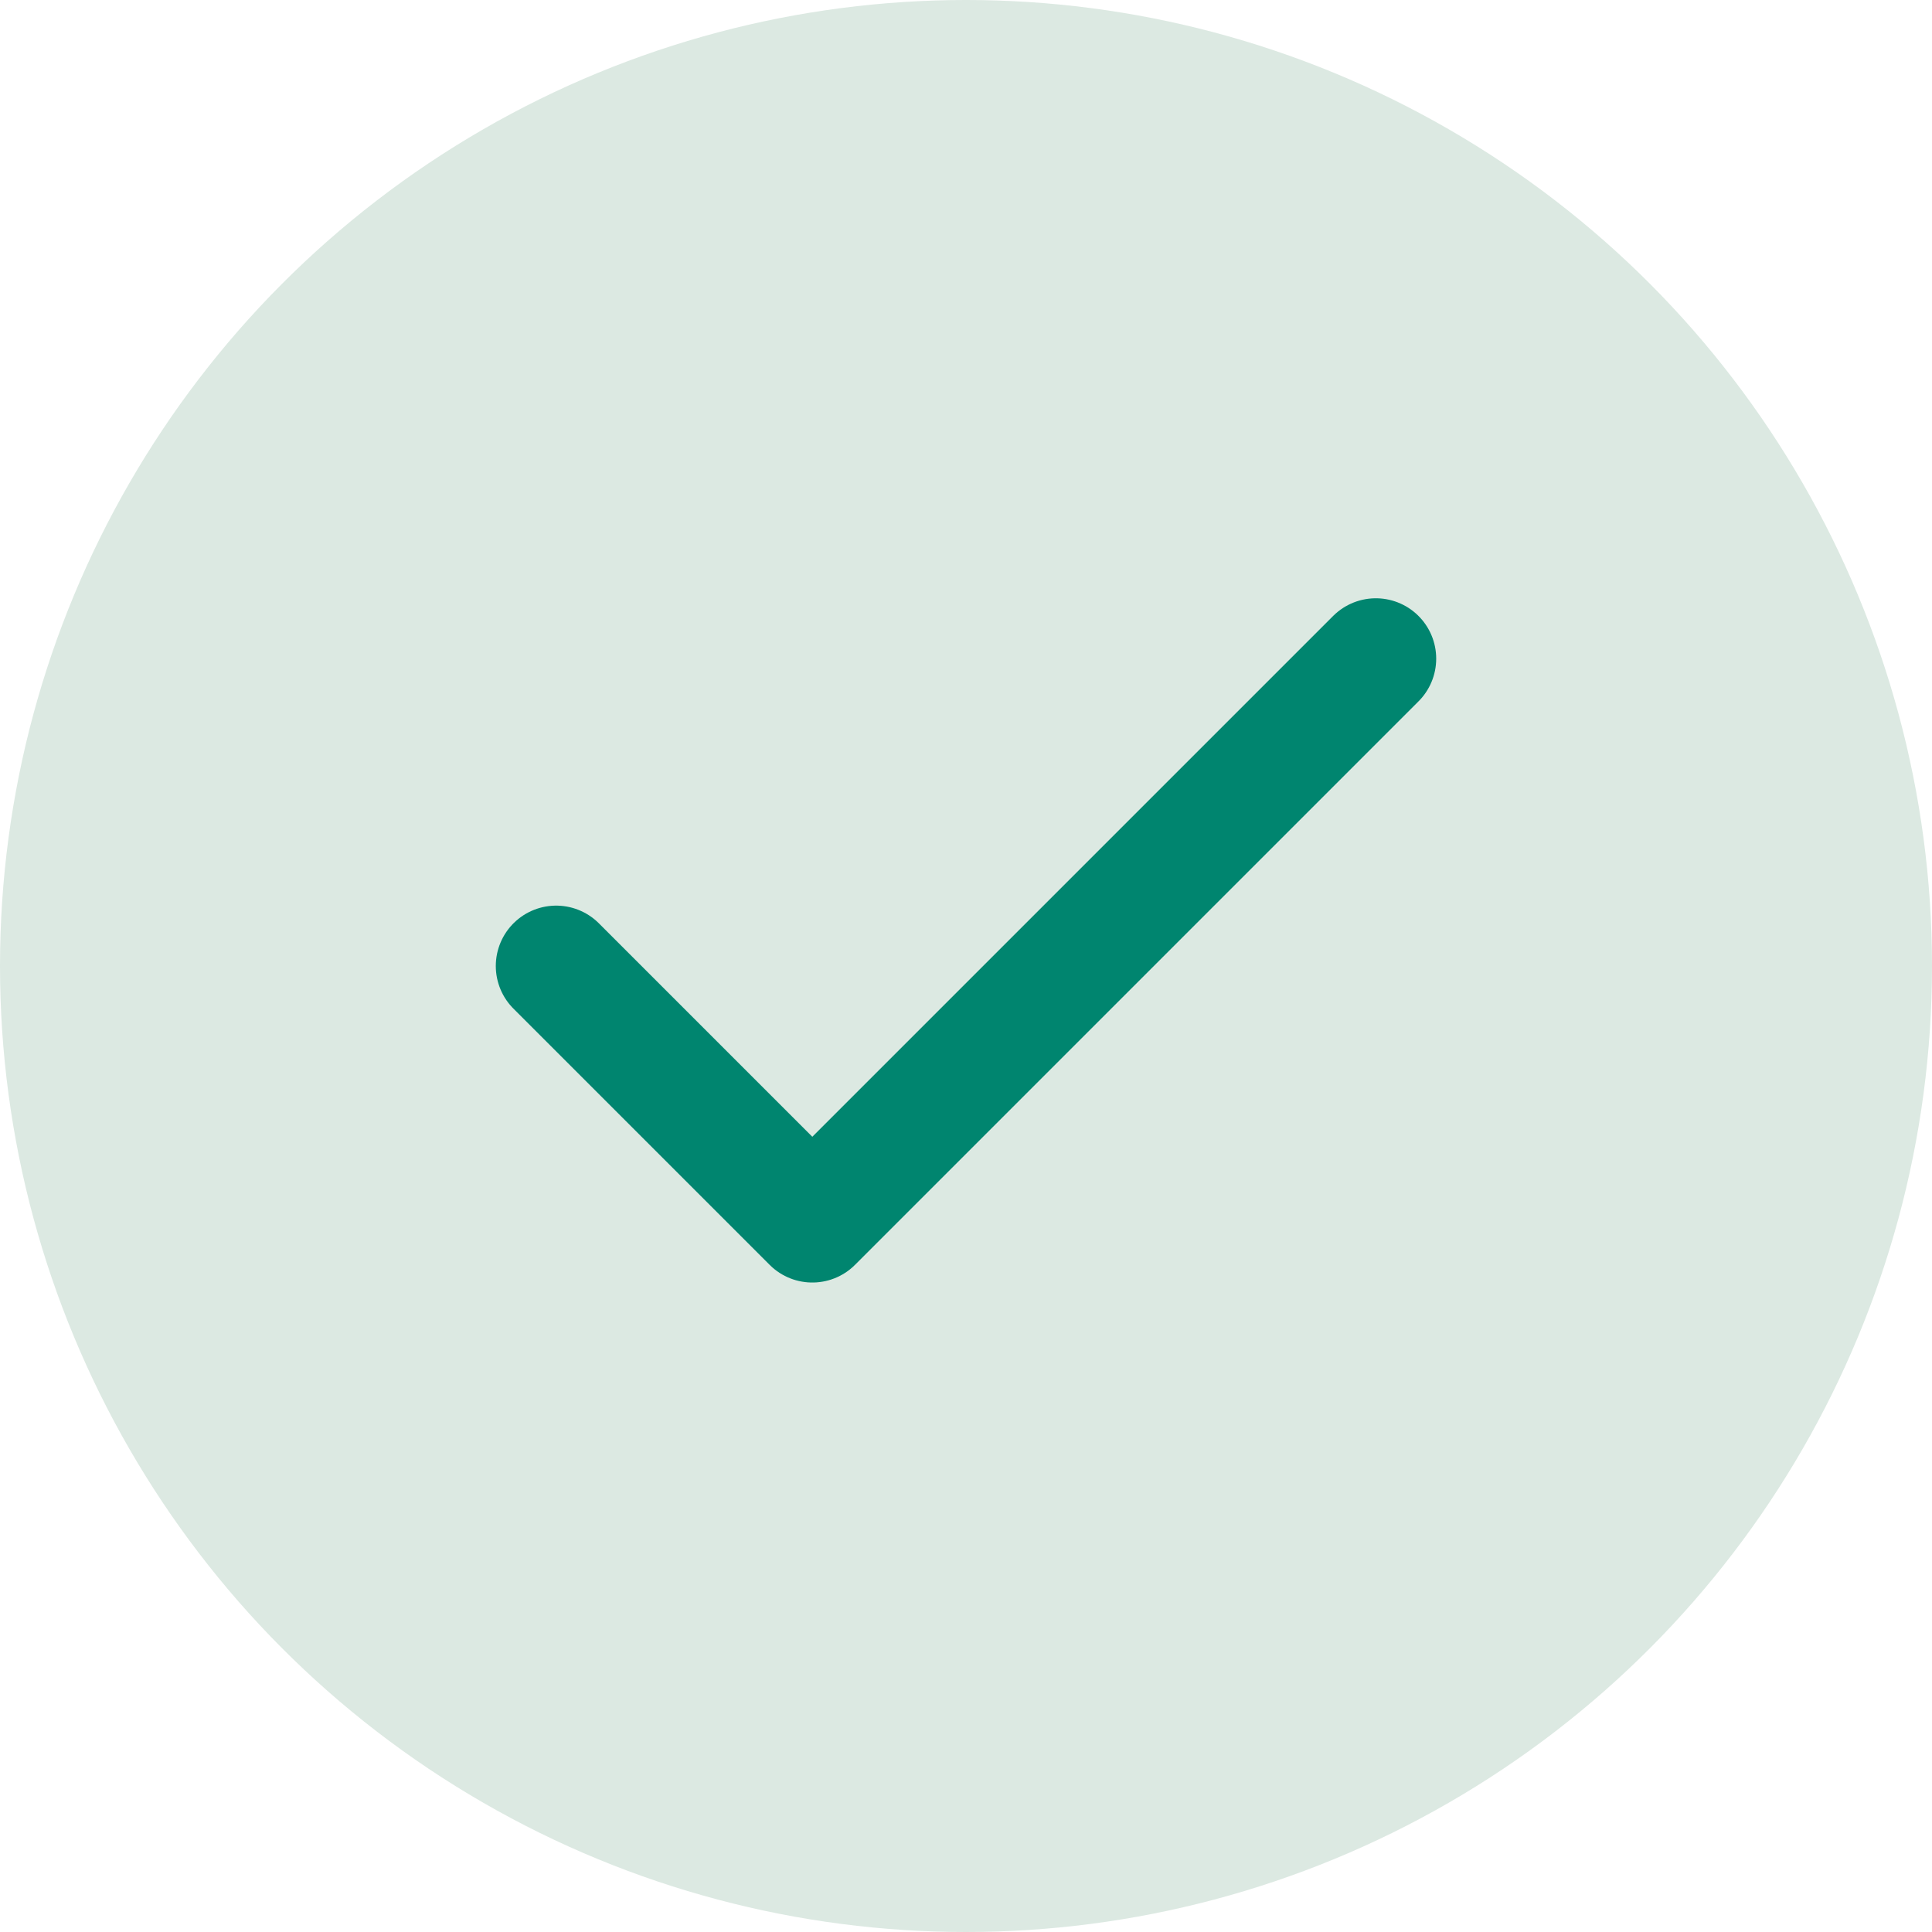 <svg width="24" height="24" viewBox="0 0 24 24" fill="none" xmlns="http://www.w3.org/2000/svg">
<circle cx="12" cy="12" r="12" fill="#DCE9E2"/>
<path d="M17.091 8.182L10.091 15.182L6.909 12" stroke="#00856F" stroke-width="1.5" stroke-linecap="round" stroke-linejoin="round"/>
</svg>